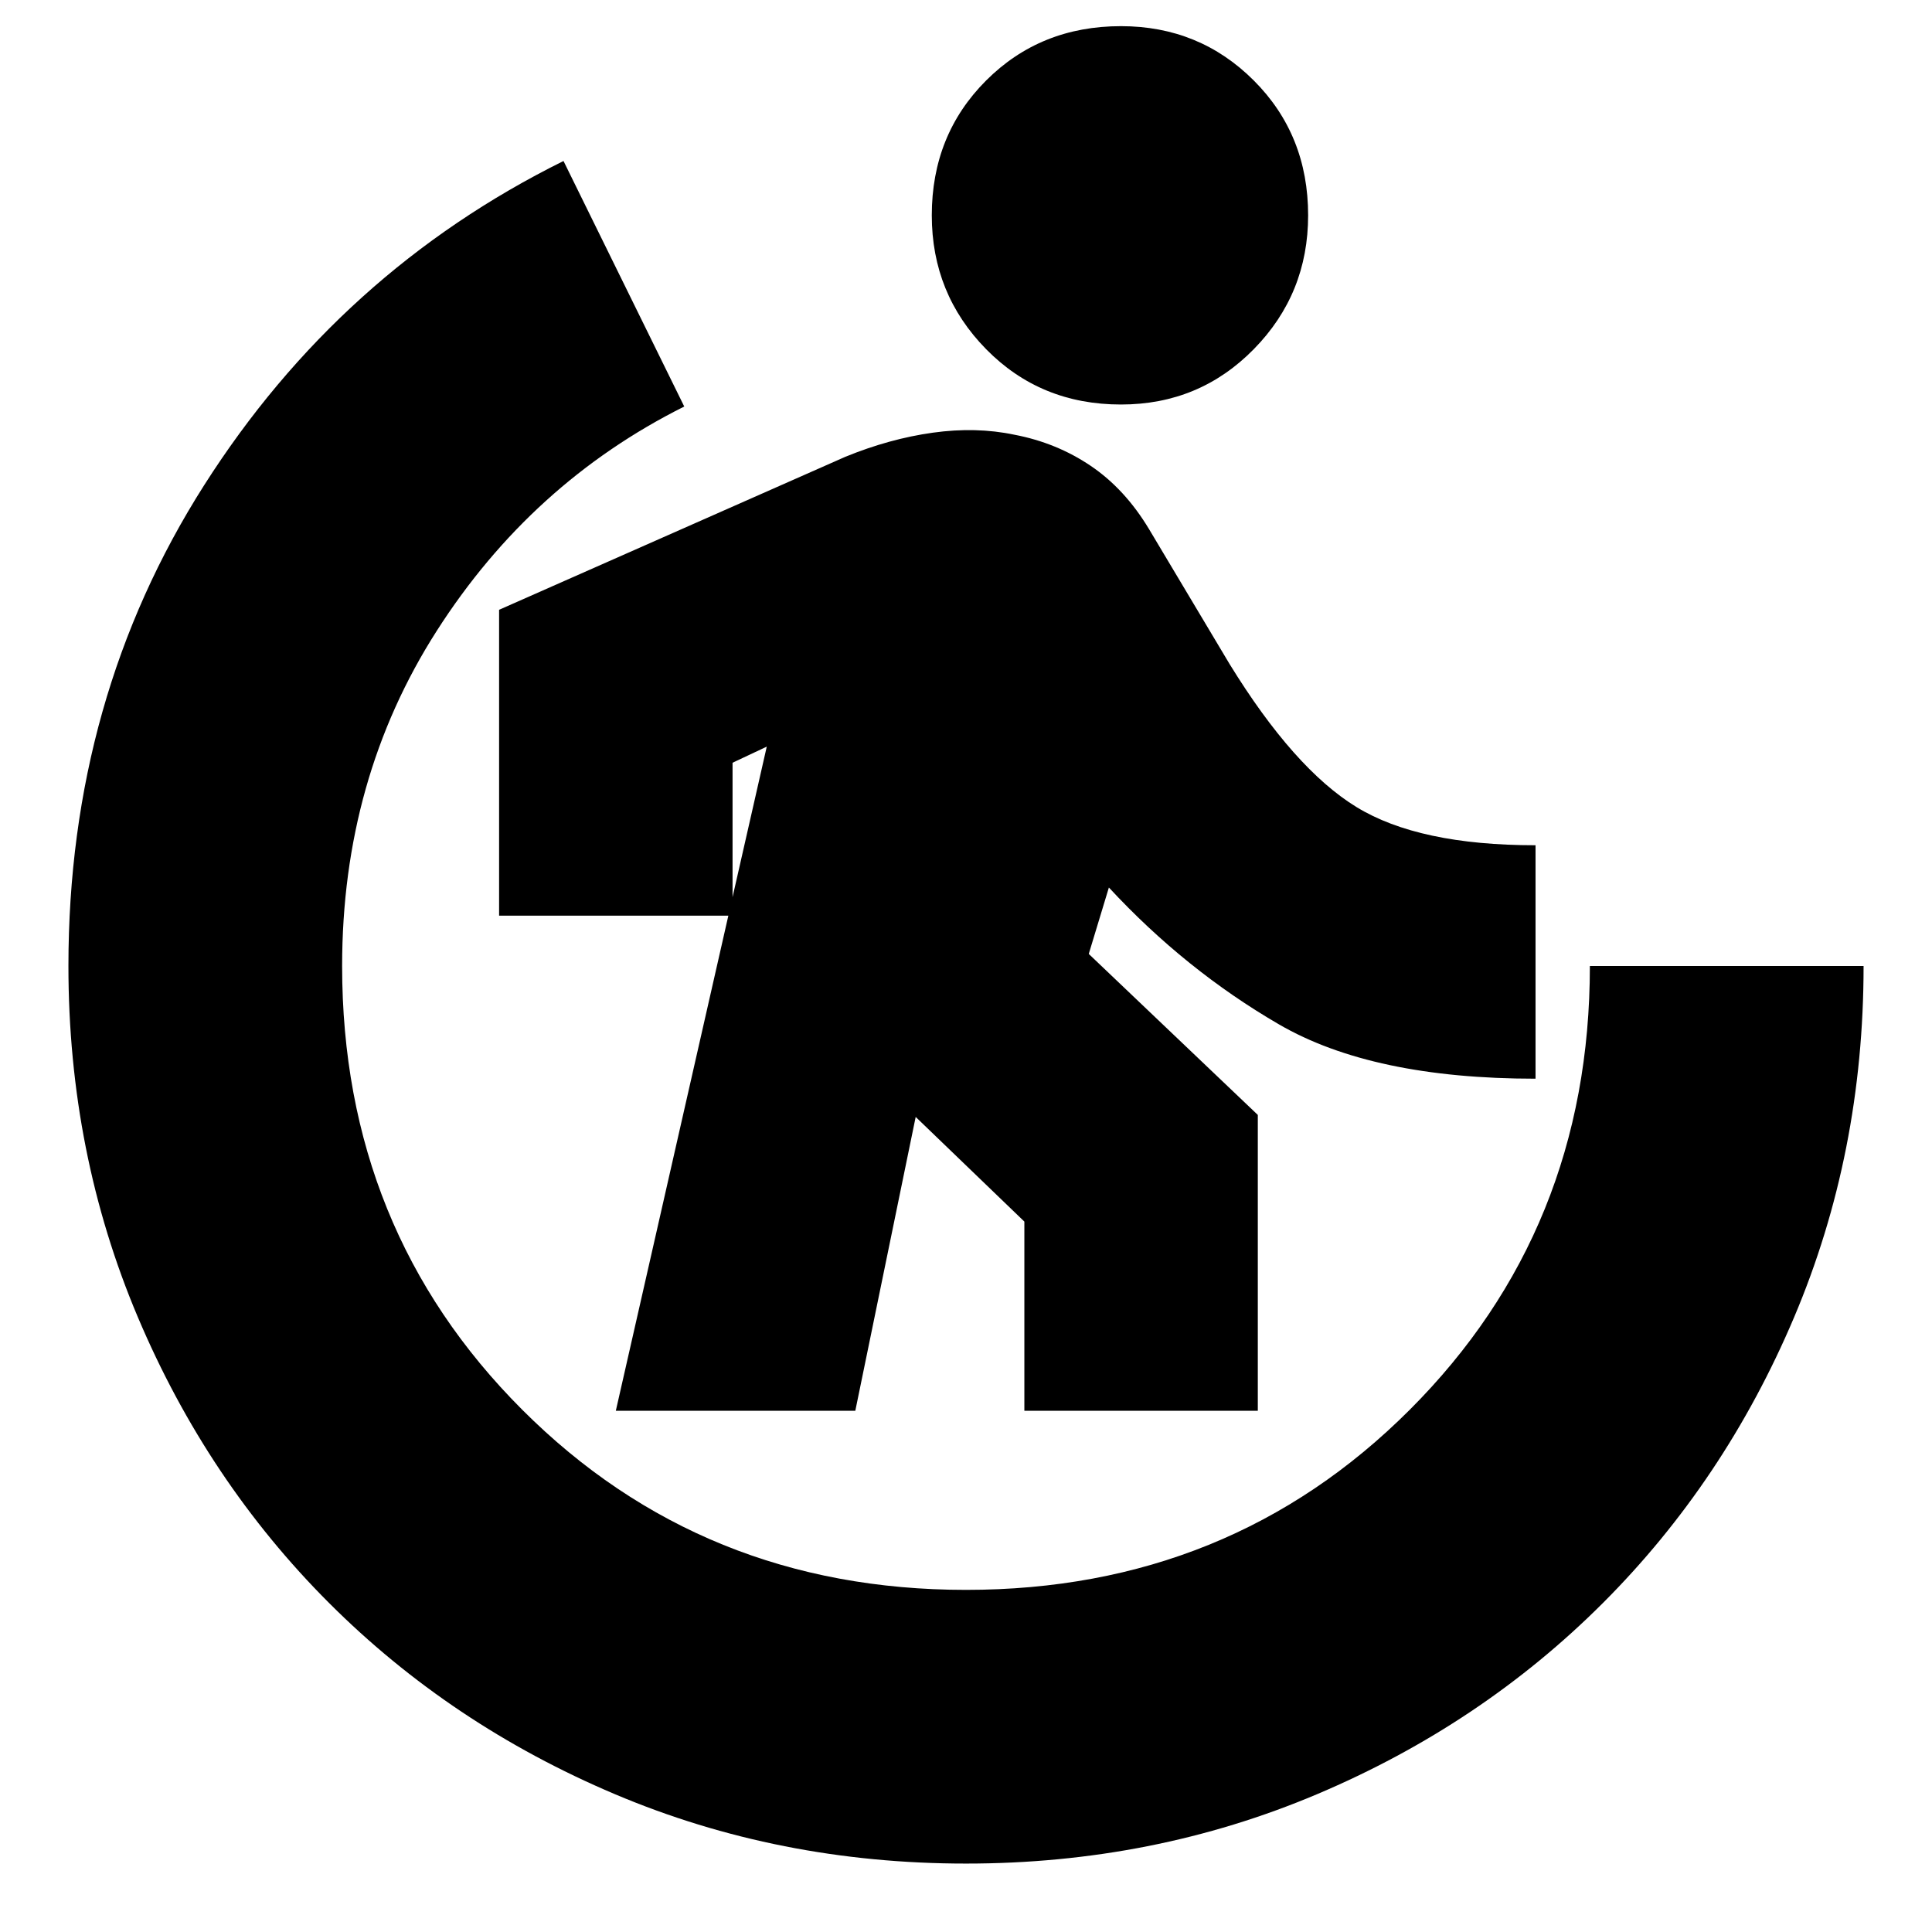 <svg xmlns="http://www.w3.org/2000/svg" height="24" viewBox="0 96 960 960" width="24"><path d="m306 797 75-330-17 8v76H248V399l172-76q22-9 43.5-12t40.5 1q21 4 38 15.5t29 31.5l40 67q32 52 63 71t89 19v116q-81 0-127.5-27T551 537l-10 33 84 80v147H509v-94l-54-52-30 146H306Zm251-500q-40 0-67-27.5T463 203q0-40 27-67t67-27q39 0 66 27t27 67q0 39-27 66.5T557 297Zm-77 725q-93 0-174.5-34.5t-142-95q-60.5-60.5-95-142T34 576q0-133 67.5-239T280 176l60 122q-76 38-123 111.5T170 576q0 131 89.5 220.5T480 886q131 0 220.5-89.5T790 576h136q0 93-34.5 174.5t-95 142q-60.5 60.5-142 95T480 1022Z"/></svg>